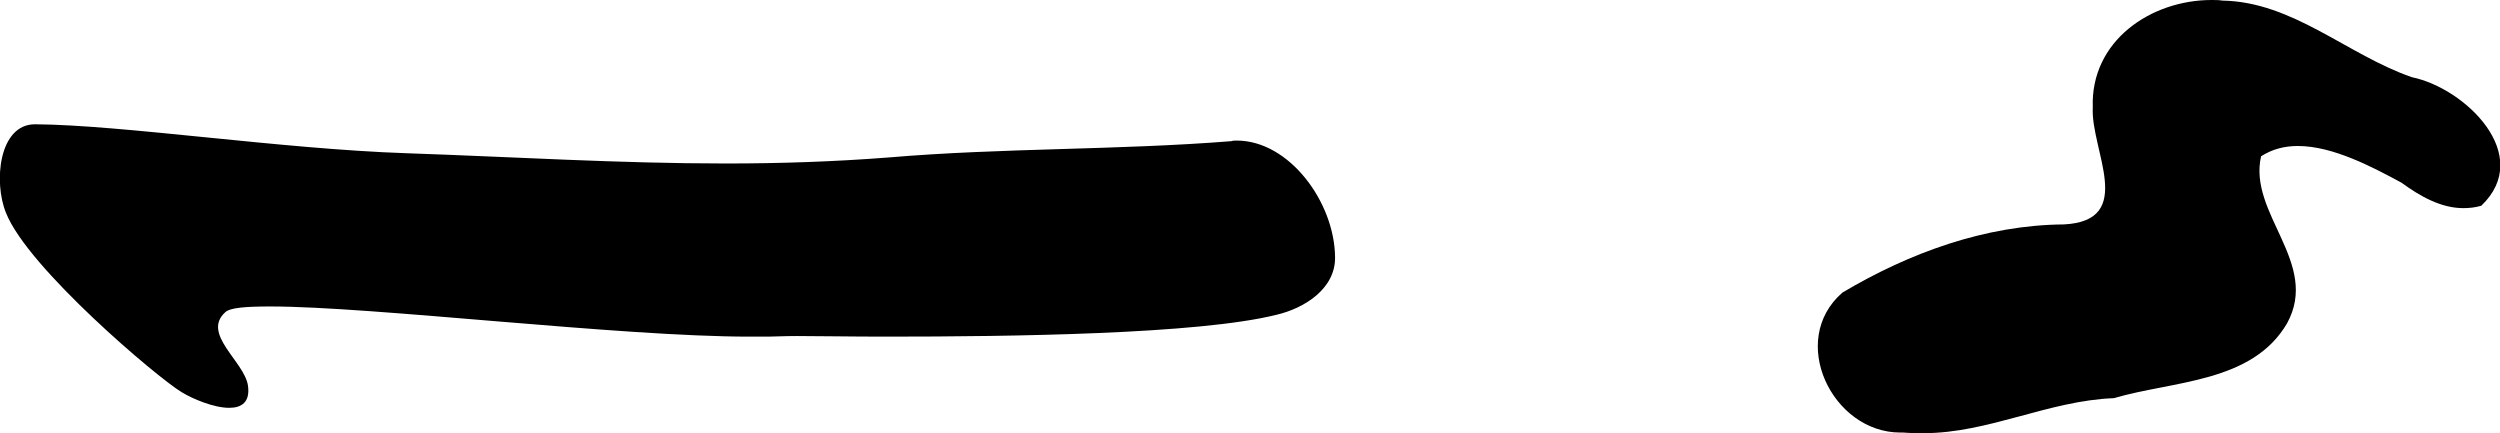 <?xml version='1.0' encoding ='UTF-8' standalone='no'?>
<svg width='41.44' height='7.18' xmlns='http://www.w3.org/2000/svg' xmlns:xlink='http://www.w3.org/1999/xlink'  version='1.1' >
<path style='fill:black; stroke:none' d=' M 0.58 2.06  C -0.02 2.06 -0.11 3.02 0.1 3.53  C 0.46 4.44 2.61 6.26 3.01 6.5  C 3.19 6.61 3.54 6.76 3.8 6.76  C 4 6.76 4.15 6.67 4.11 6.39  C 4.05 5.99 3.33 5.53 3.74 5.17  C 3.82 5.1 4.08 5.08 4.48 5.08  C 6.17 5.08 10.28 5.58 12.42 5.58  C 12.52 5.58 12.63 5.58 12.73 5.58  C 12.83 5.58 12.99 5.57 13.21 5.57  C 13.58 5.57 14.09 5.58 14.68 5.58  C 16.77 5.58 19.86 5.54 21.15 5.22  C 21.63 5.11 22.14 4.78 22.13 4.26  C 22.12 3.35 21.37 2.33 20.5 2.33  C 20.47 2.33 20.44 2.33 20.41 2.34  C 18.53 2.49 16.61 2.45 14.73 2.61  C 13.83 2.68 12.93 2.71 12.03 2.71  C 10.26 2.71 8.5 2.6 6.74 2.54  C 4.66 2.47 2.03 2.07 0.58 2.06  C 0.58 2.06 0.58 2.06 0.58 2.06  Z  M 36.66 0  C 35.65 0 34.65 0.68 34.69 1.78  C 34.65 2.48 35.42 3.66 34.21 3.72  C 32.91 3.73 31.65 4.19 30.54 4.85  C 29.63 5.64 30.37 7.17 31.5 7.17  C 31.52 7.17 31.54 7.17 31.55 7.17  C 31.67 7.18 31.78 7.18 31.89 7.18  C 32.96 7.18 33.96 6.64 35.04 6.6  C 36.02 6.31 37.33 6.35 37.91 5.36  C 38.46 4.36 37.26 3.54 37.48 2.59  C 37.67 2.47 37.87 2.42 38.09 2.42  C 38.67 2.42 39.33 2.77 39.81 3.03  C 40.11 3.25 40.46 3.45 40.83 3.45  C 40.93 3.45 41.03 3.44 41.13 3.41  C 42.01 2.57 40.86 1.46 39.98 1.28  C 38.91 0.91 38.01 0.03 36.84 0.01  C 36.78 0 36.72 0 36.66 0  Z '/></svg>
